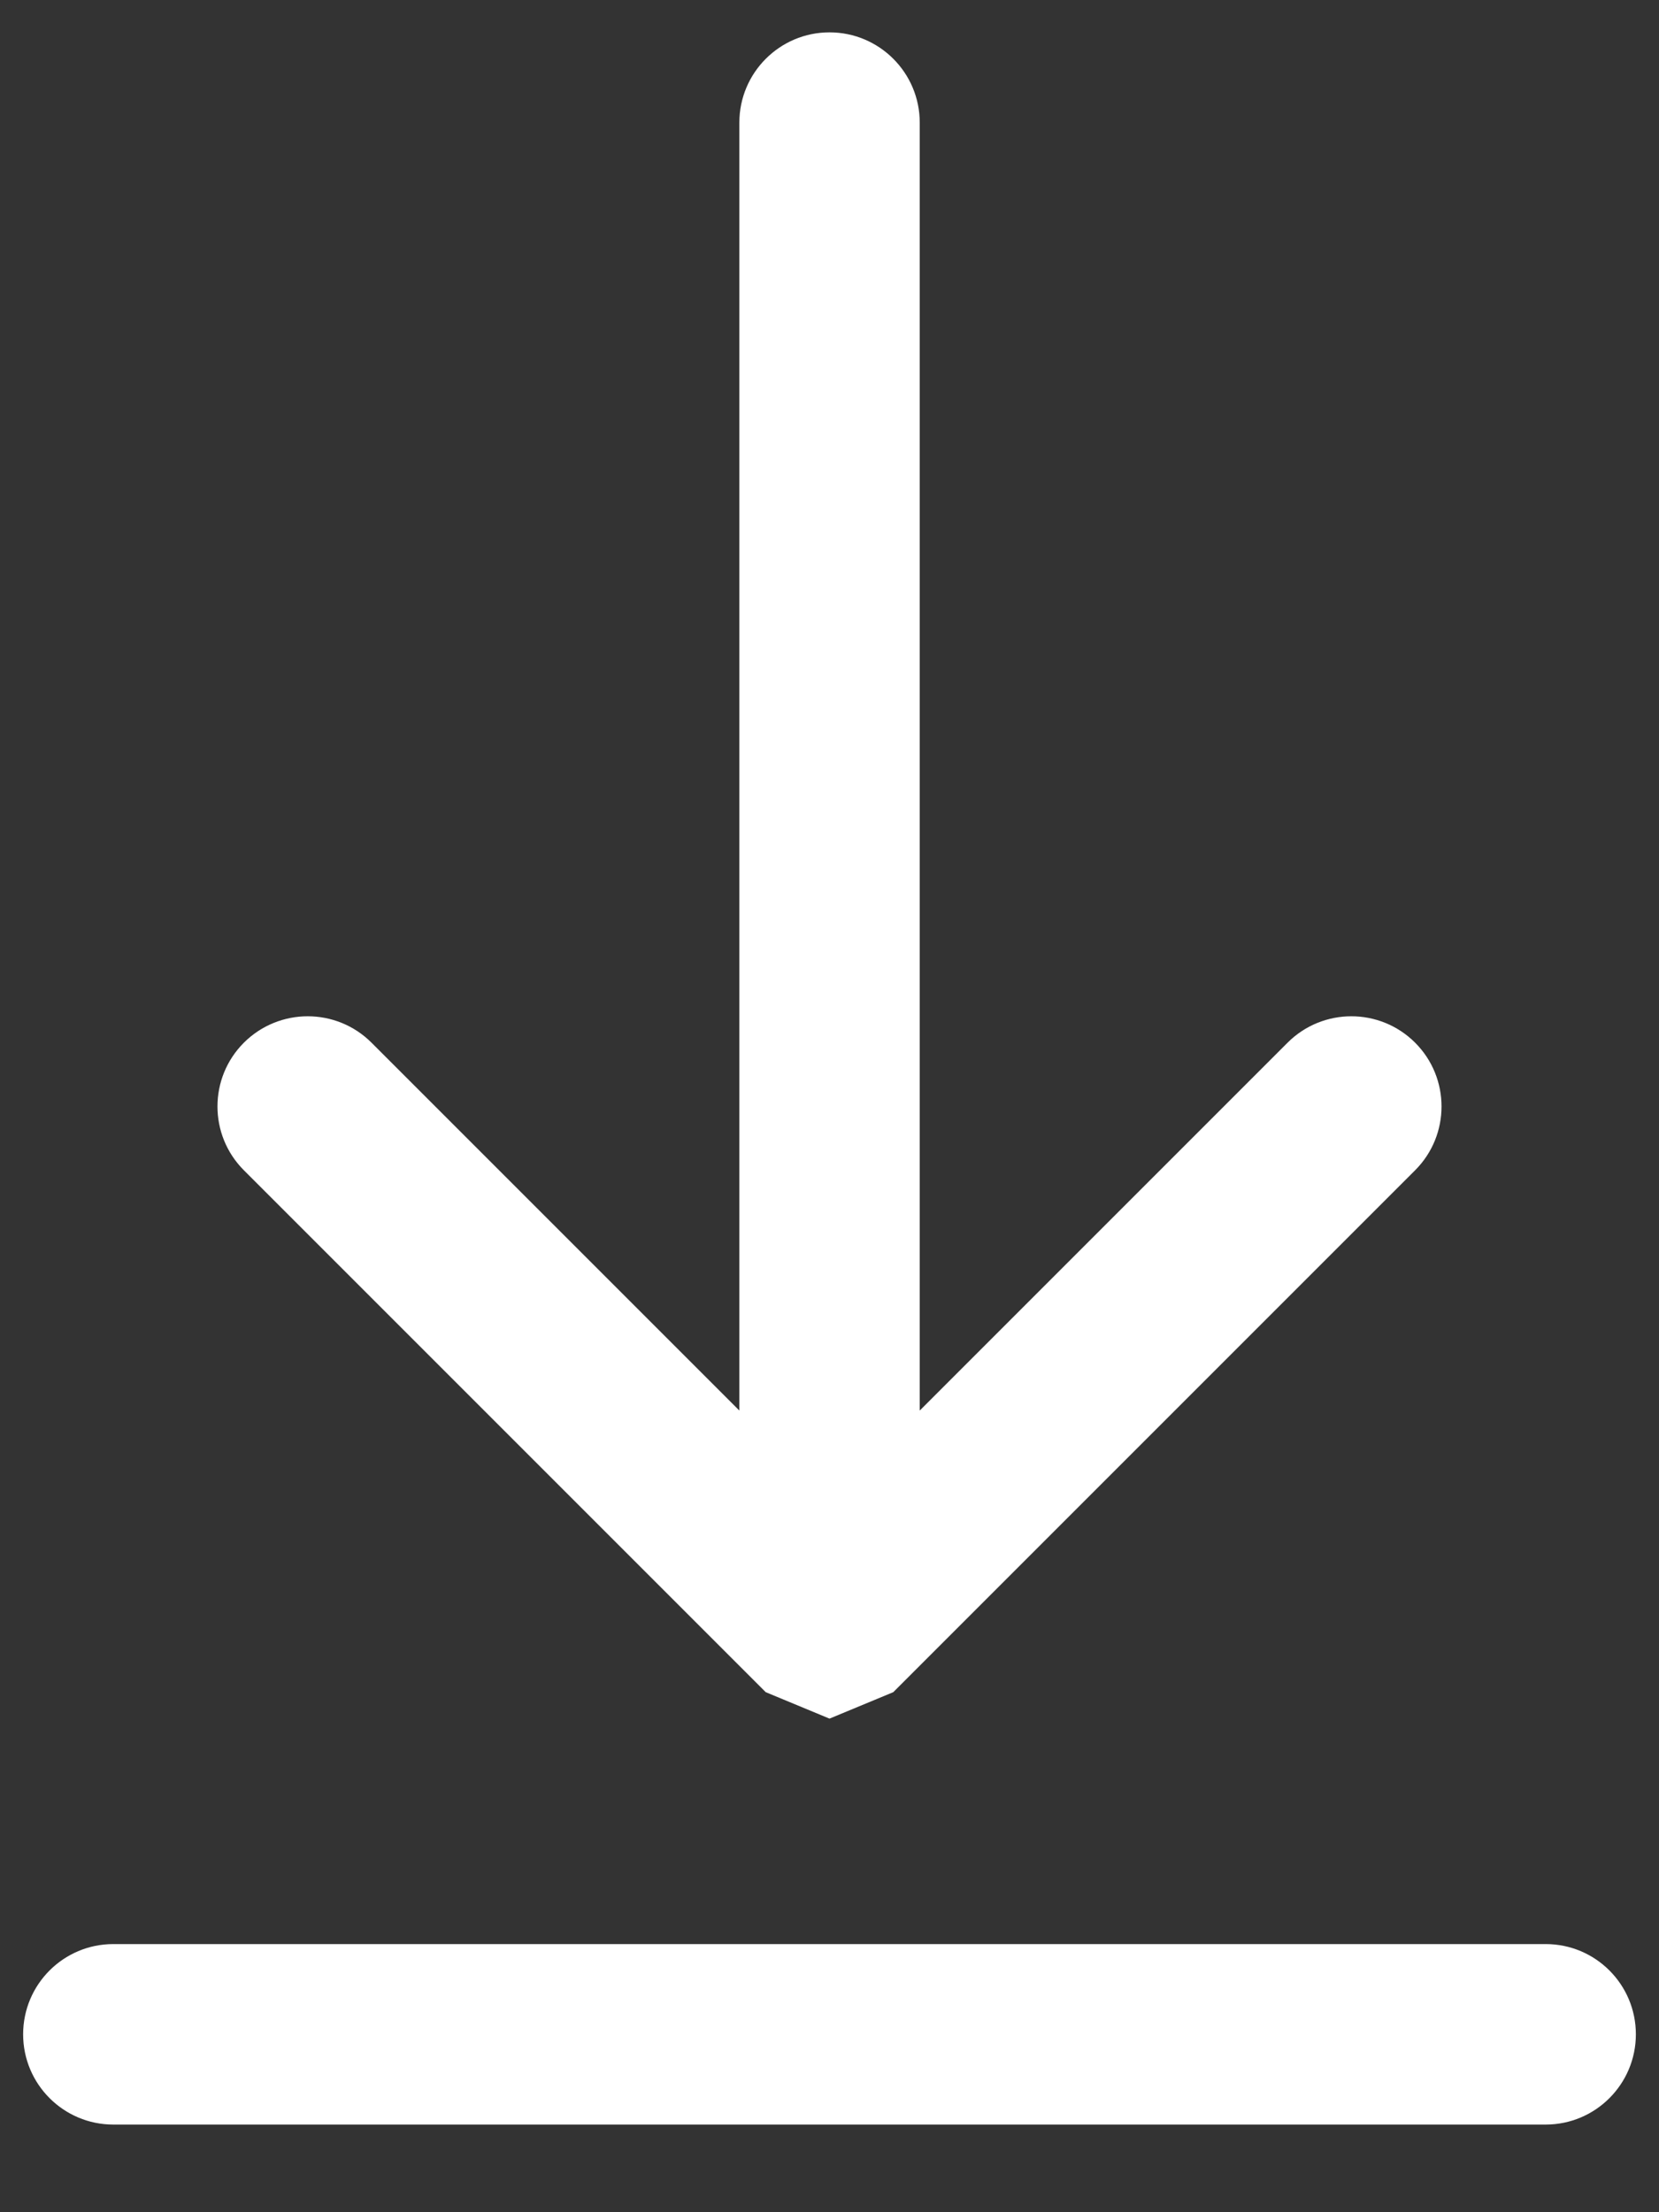 <?xml version="1.0" encoding="UTF-8"?>
<svg width="18px" height="24px" viewBox="0 0 18 24" version="1.1" xmlns="http://www.w3.org/2000/svg" xmlns:xlink="http://www.w3.org/1999/xlink">
    <rect x="0" y="0" width="18" height="24" fill="#333333" stroke="none"/>
    <!-- Generator: Sketch 48.2 (47327) - http://www.bohemiancoding.com/sketch -->
    <title>dowmload@1x</title>
    <desc>Created with Sketch.</desc>
    <defs></defs>
    <g id="SEMUX-Copy-3" stroke="none" stroke-width="1" fill="none" fill-rule="evenodd" transform="translate(-209, -447)">
        <g id="Main-" transform="translate(-712, -945)" fill="#FFFFFF" fill-rule="nonzero">
            <g id="button" transform="translate(879, 1378)">
                <g id="dowmload" transform="translate(42, 14)">
                    <path d="M8.308,18.358 L9,18.645 L9.692,18.358 L15.354,12.696 C15.736,12.314 15.736,11.694 15.354,11.312 C14.972,10.93 14.352,10.93 13.97,11.312 L9.979,15.303 L9.979,1.33 C9.979,0.79 9.541,0.351 9,0.351 C8.46,0.351 8.022,0.79 8.022,1.33 L8.022,15.303 L4.031,11.312 C3.649,10.93 3.029,10.93 2.646,11.312 C2.264,11.694 2.264,12.314 2.646,12.696 L8.308,18.358 Z" id="Shape"></path>
                    <path d="M16.771,21.091 L1.229,21.091 C0.689,21.091 0.251,21.529 0.251,22.07 C0.251,22.61 0.689,23.049 1.229,23.049 L16.771,23.049 C17.311,23.049 17.749,22.61 17.749,22.07 C17.749,21.529 17.311,21.091 16.771,21.091 Z" id="Shape"></path>
                </g>
            </g>
        </g>
    </g>
</svg>